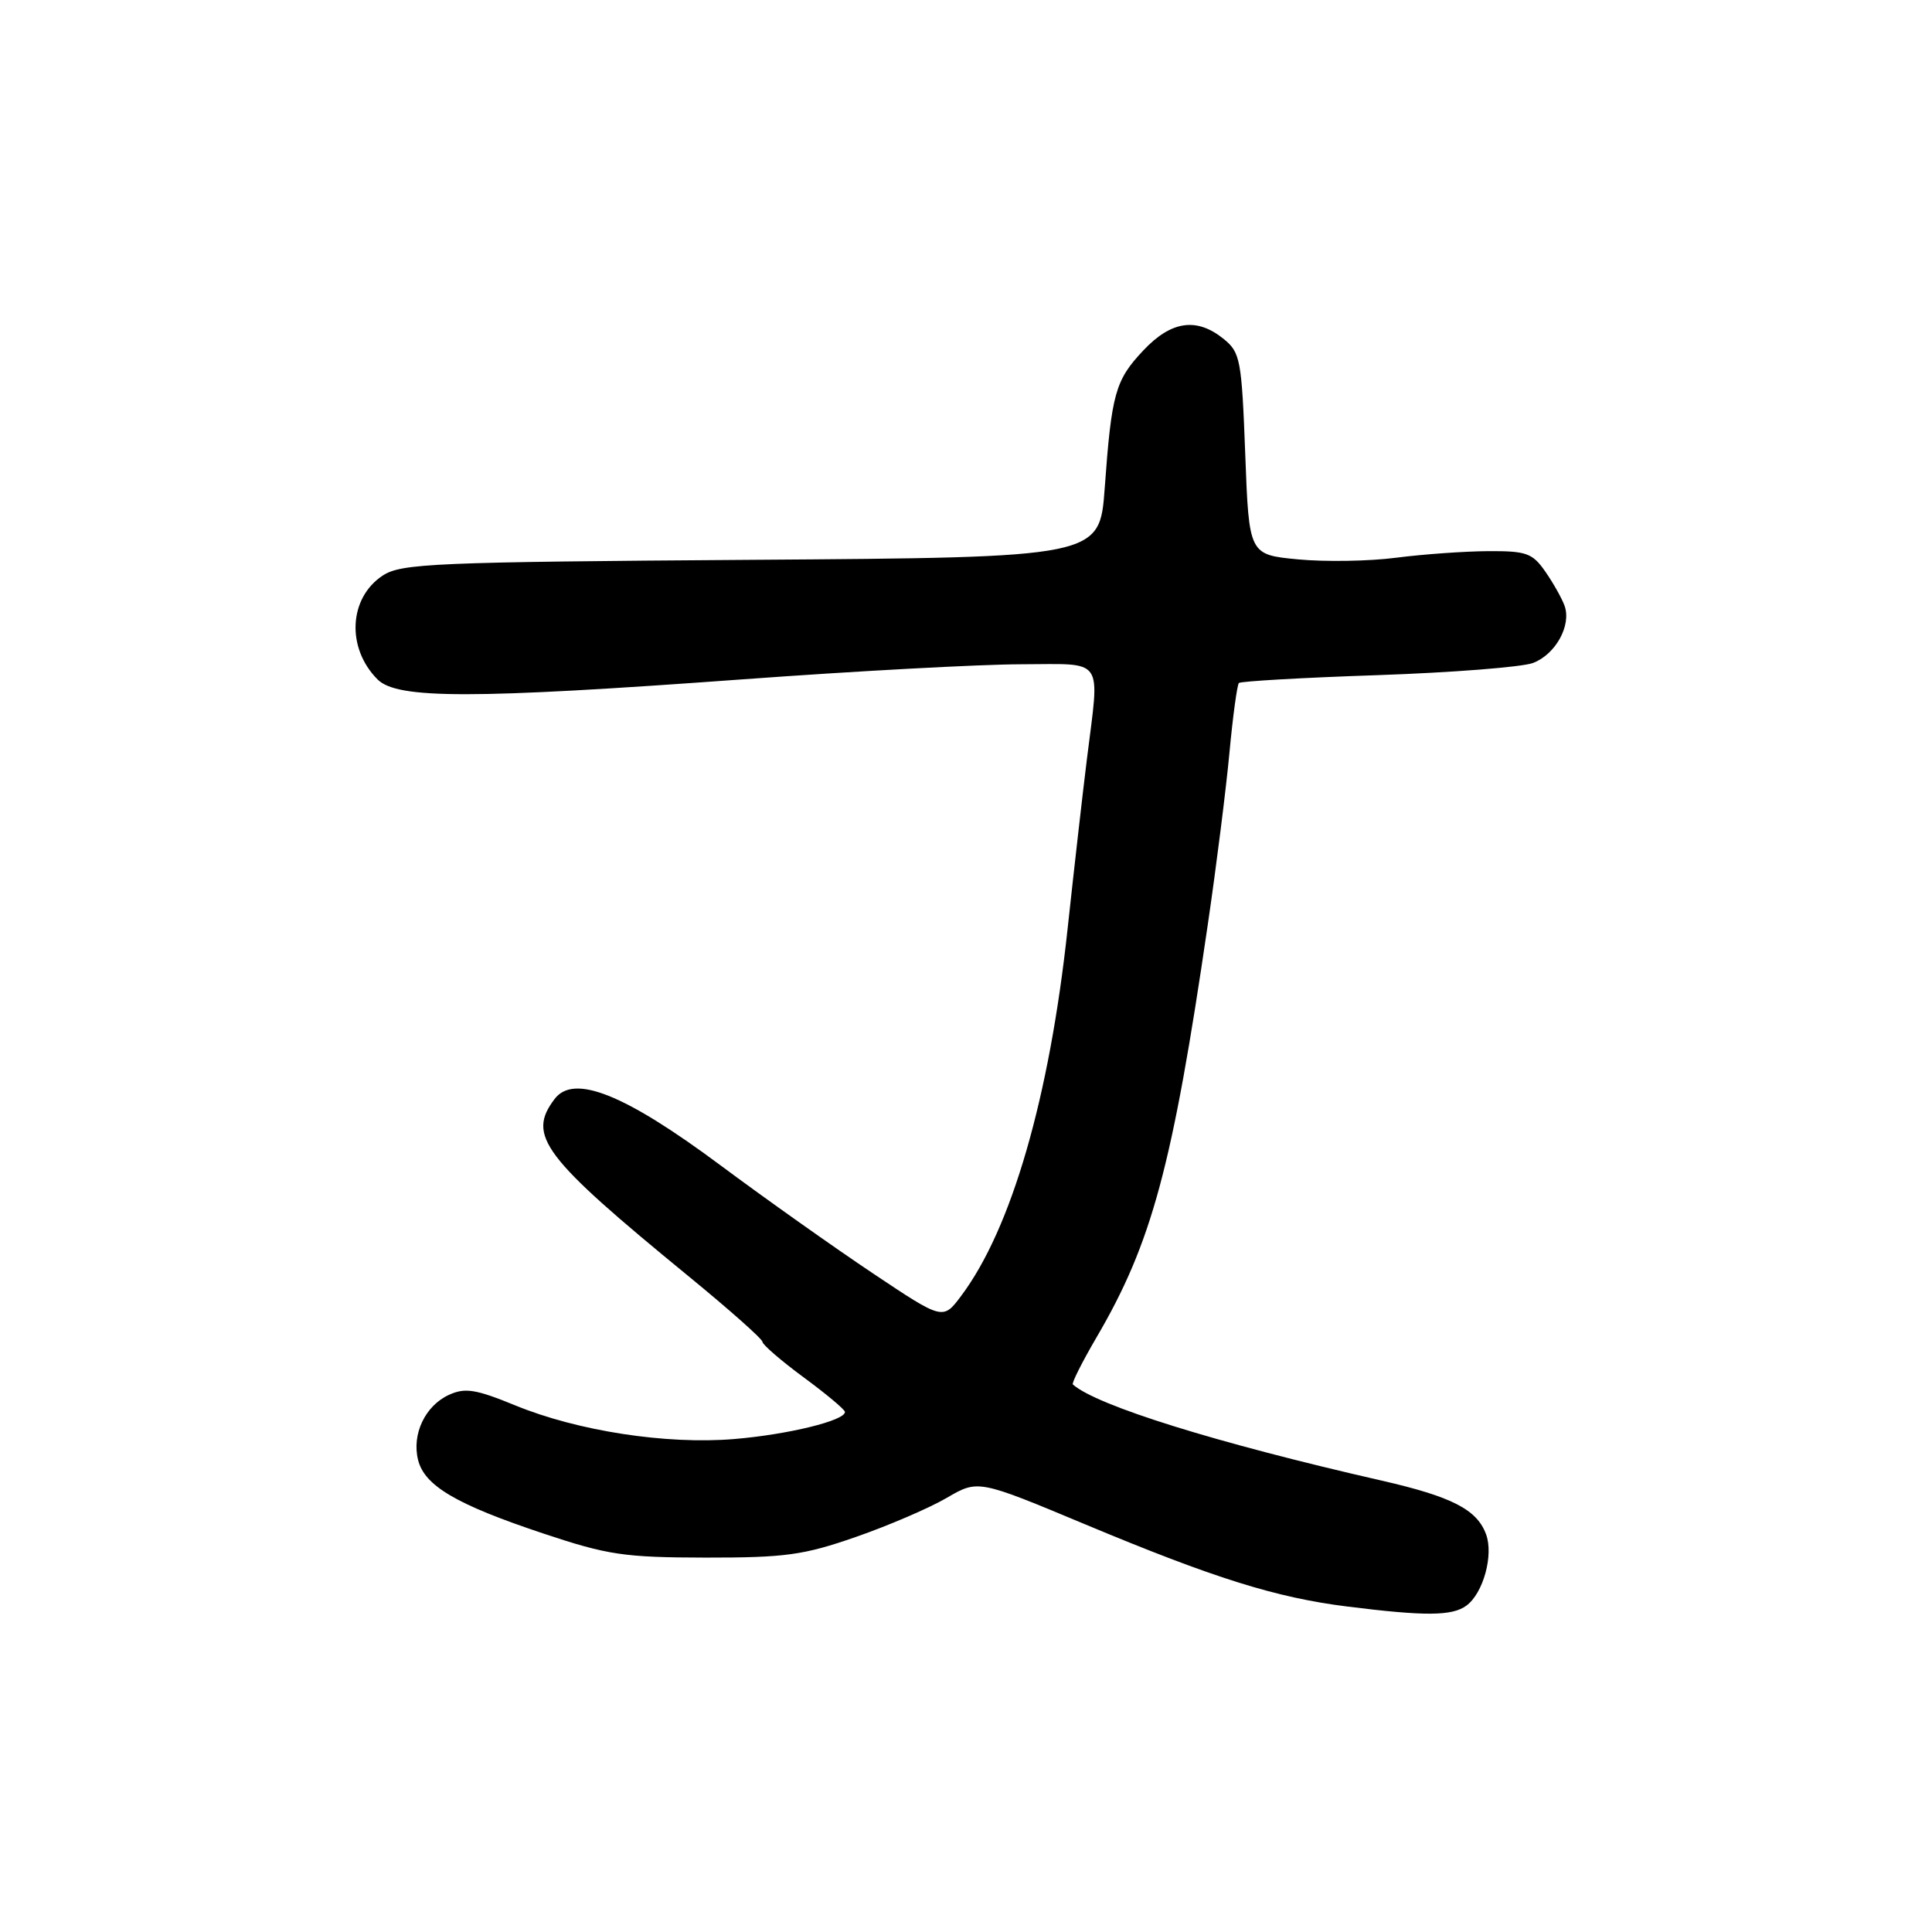 <?xml version="1.0" encoding="UTF-8" standalone="no"?>
<!DOCTYPE svg PUBLIC "-//W3C//DTD SVG 1.1//EN" "http://www.w3.org/Graphics/SVG/1.1/DTD/svg11.dtd" >
<svg xmlns="http://www.w3.org/2000/svg" xmlns:xlink="http://www.w3.org/1999/xlink" version="1.1" viewBox="0 0 256 256">
 <g >
 <path fill="currentColor"
d=" M 194.31 212.75 C 196.54 211.11 197.93 206.05 196.91 203.30 C 195.70 200.01 192.37 198.31 183.00 196.17 C 161.17 191.19 145.34 186.26 142.16 183.45 C 141.97 183.29 143.37 180.51 145.26 177.27 C 152.63 164.70 155.35 154.60 160.04 122.50 C 161.17 114.80 162.46 104.55 162.91 99.72 C 163.36 94.89 163.93 90.74 164.16 90.50 C 164.40 90.27 172.67 89.79 182.55 89.46 C 192.42 89.12 201.68 88.39 203.12 87.85 C 206.12 86.72 208.25 82.86 207.31 80.26 C 206.96 79.29 205.82 77.26 204.77 75.75 C 203.06 73.29 202.27 73.00 197.18 73.03 C 194.06 73.05 188.57 73.44 185.00 73.90 C 181.43 74.37 175.57 74.46 172.00 74.12 C 165.50 73.50 165.50 73.50 165.00 60.16 C 164.53 47.65 164.35 46.70 162.14 44.91 C 158.57 42.02 155.20 42.50 151.50 46.43 C 147.78 50.38 147.29 52.10 146.38 64.68 C 145.71 73.86 145.71 73.86 99.56 74.18 C 57.49 74.47 53.17 74.66 50.72 76.26 C 46.21 79.22 45.87 85.87 50.03 90.03 C 52.64 92.64 62.52 92.64 98.50 90.01 C 113.35 88.92 129.89 88.03 135.25 88.02 C 146.52 88.00 145.72 86.86 144.02 100.59 C 143.48 104.94 142.33 115.03 141.47 123.00 C 139.06 145.45 134.02 162.83 127.36 171.71 C 124.95 174.93 124.95 174.93 115.73 168.77 C 110.65 165.38 101.50 158.90 95.40 154.36 C 82.74 144.95 76.02 142.27 73.49 145.62 C 69.80 150.49 71.89 153.26 91.25 169.12 C 96.61 173.51 101.01 177.41 101.03 177.80 C 101.04 178.18 103.50 180.30 106.48 182.50 C 109.47 184.70 111.93 186.76 111.96 187.08 C 112.04 188.22 104.40 190.09 97.28 190.68 C 88.32 191.43 76.55 189.62 68.27 186.22 C 63.05 184.08 61.63 183.85 59.50 184.82 C 56.34 186.26 54.54 190.04 55.40 193.46 C 56.26 196.88 60.45 199.35 72.00 203.20 C 80.54 206.05 82.71 206.37 93.50 206.39 C 104.02 206.40 106.47 206.07 113.39 203.66 C 117.73 202.15 123.15 199.82 125.44 198.48 C 129.60 196.05 129.60 196.05 143.88 202.02 C 160.86 209.12 169.07 211.69 178.50 212.87 C 188.87 214.17 192.43 214.14 194.31 212.75 Z "/>
</g>
</svg>